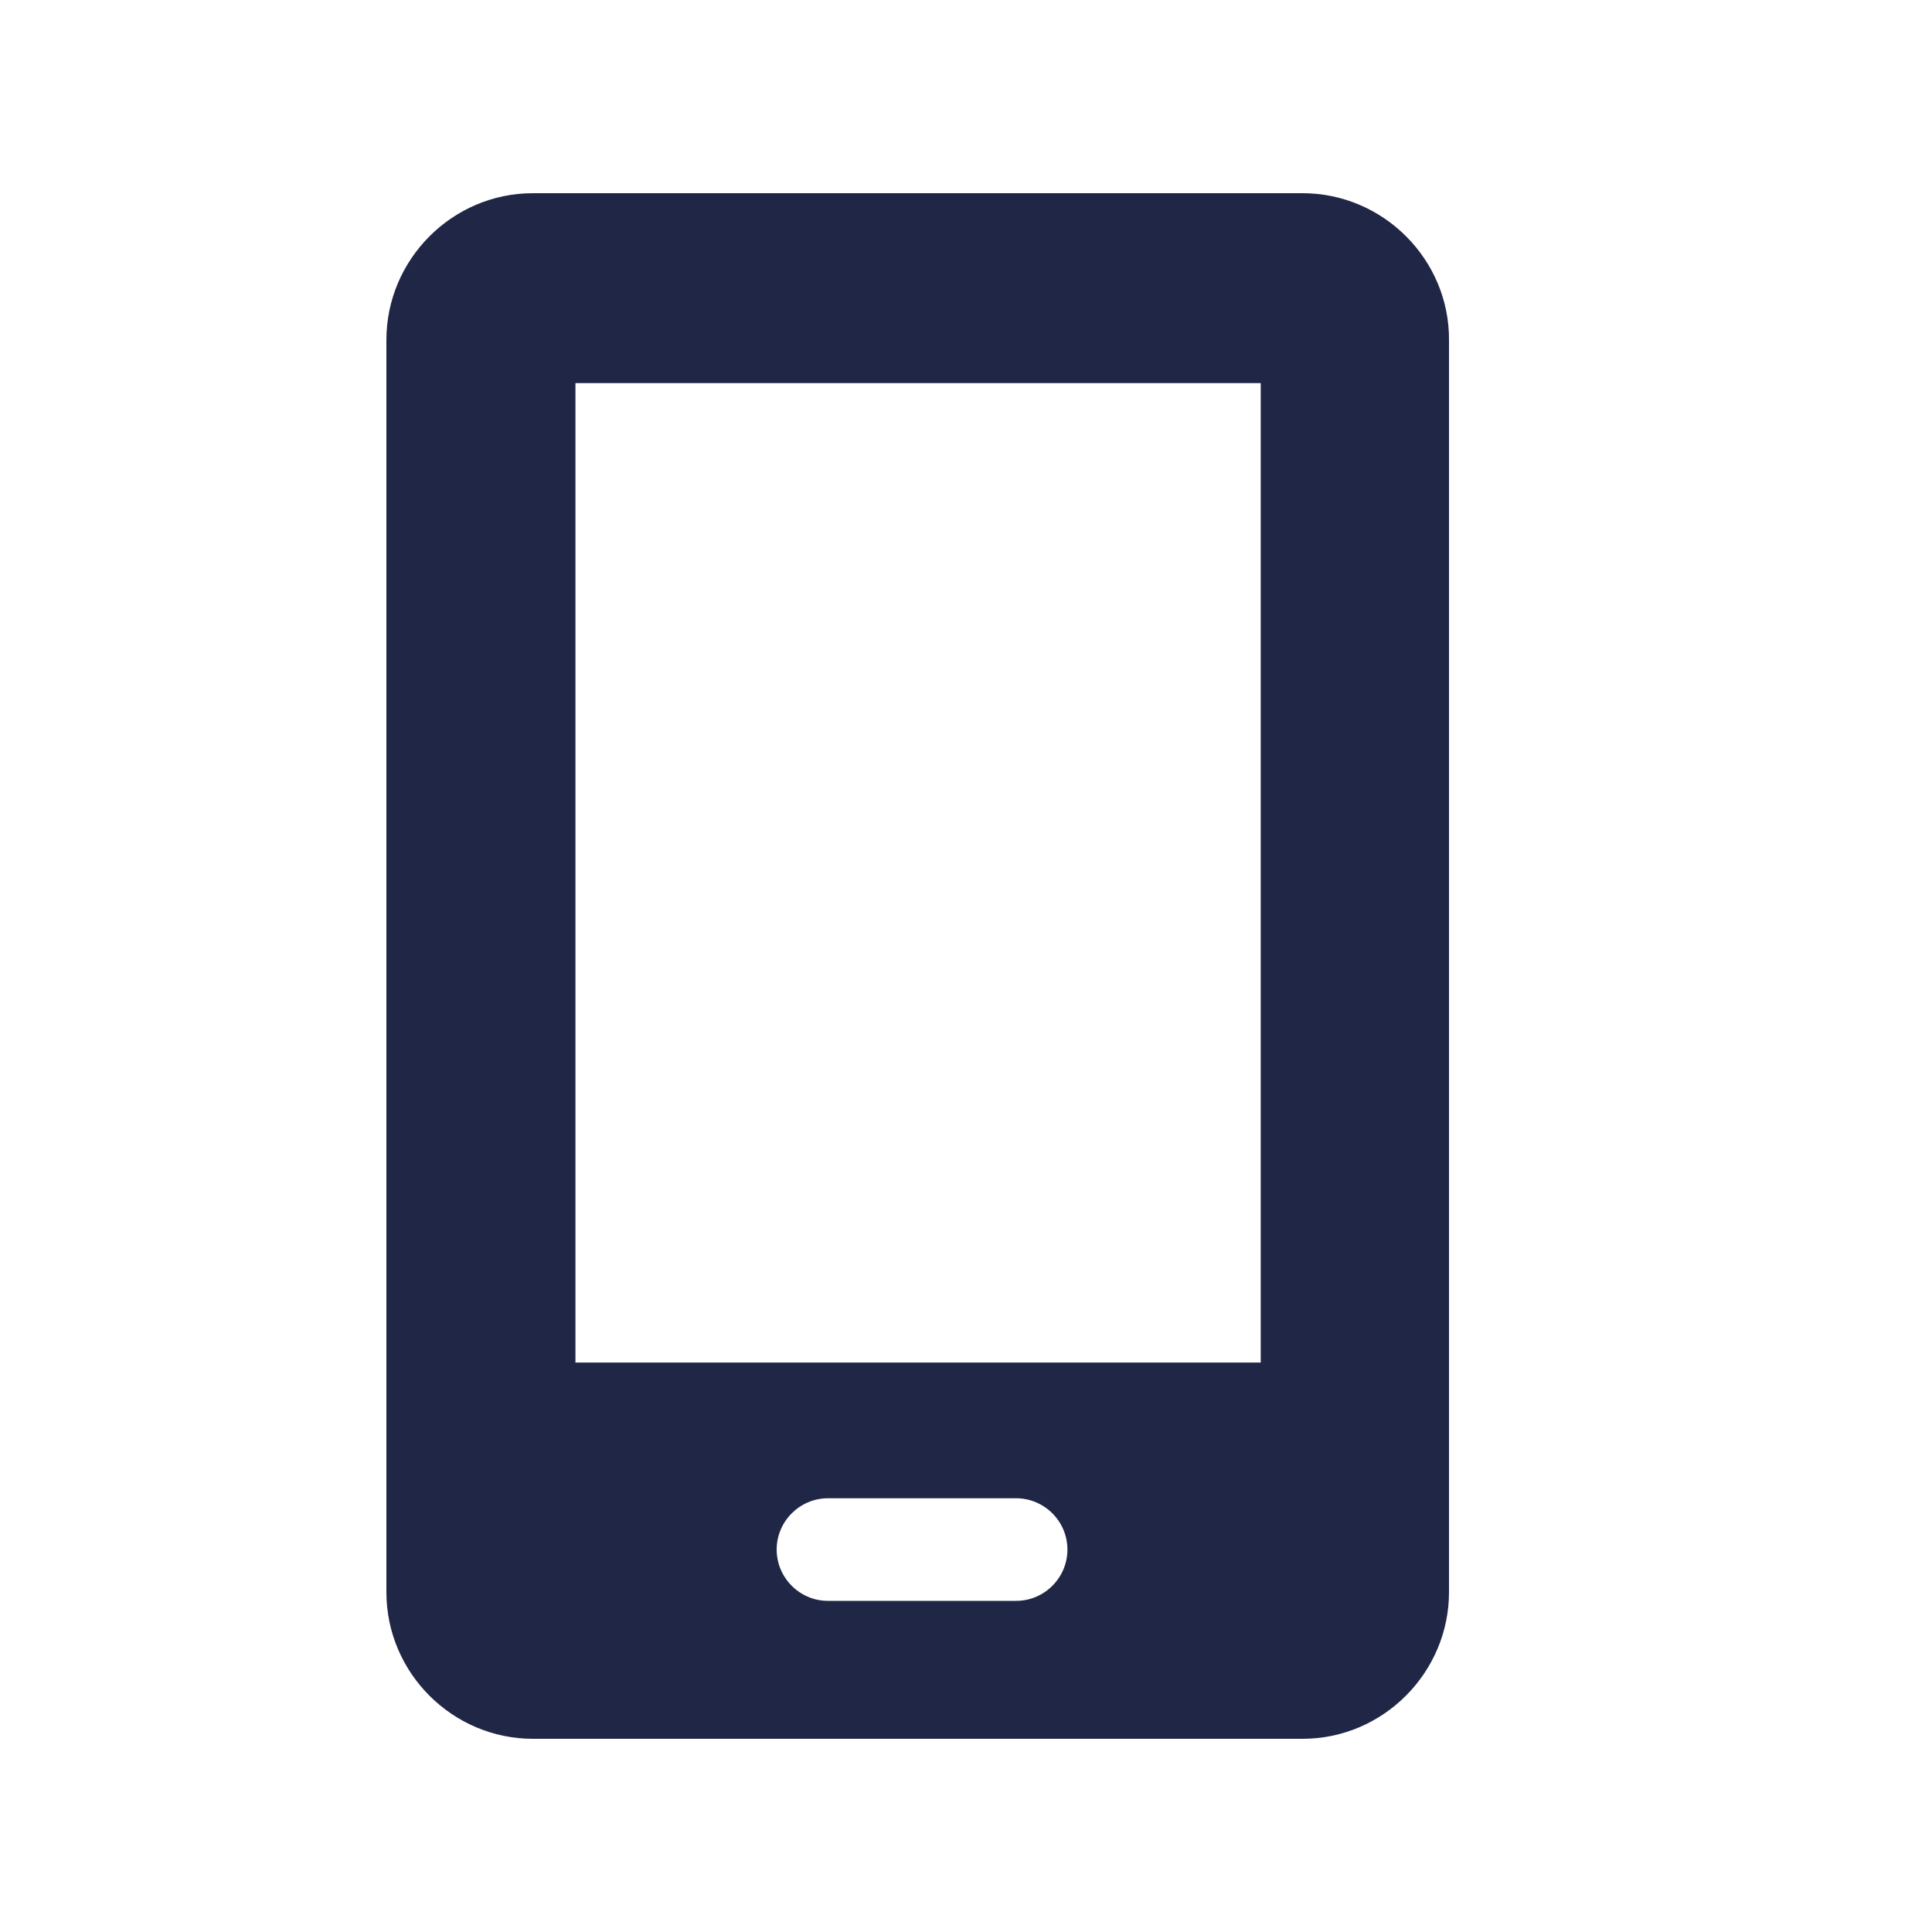 <svg width="20" height="20" viewBox="0 0 20 20" fill="none" xmlns="http://www.w3.org/2000/svg">
<path d="M13.484 2H5.516C4.68 2 4 2.688 4 3.518V16.482C4 17.32 4.687 18 5.516 18H13.484C14.32 18 15 17.312 15 16.482V3.525C15.007 2.688 14.32 2 13.484 2ZM11.05 16.041C11.05 16.333 10.811 16.572 10.519 16.572H8.57C8.279 16.572 8.04 16.333 8.04 16.041C8.04 15.749 8.279 15.51 8.57 15.51H10.519C10.811 15.51 11.05 15.749 11.05 16.041ZM13.051 14.105H5.957V3.966H13.051V14.105Z" fill="#202645"/>
</svg>
